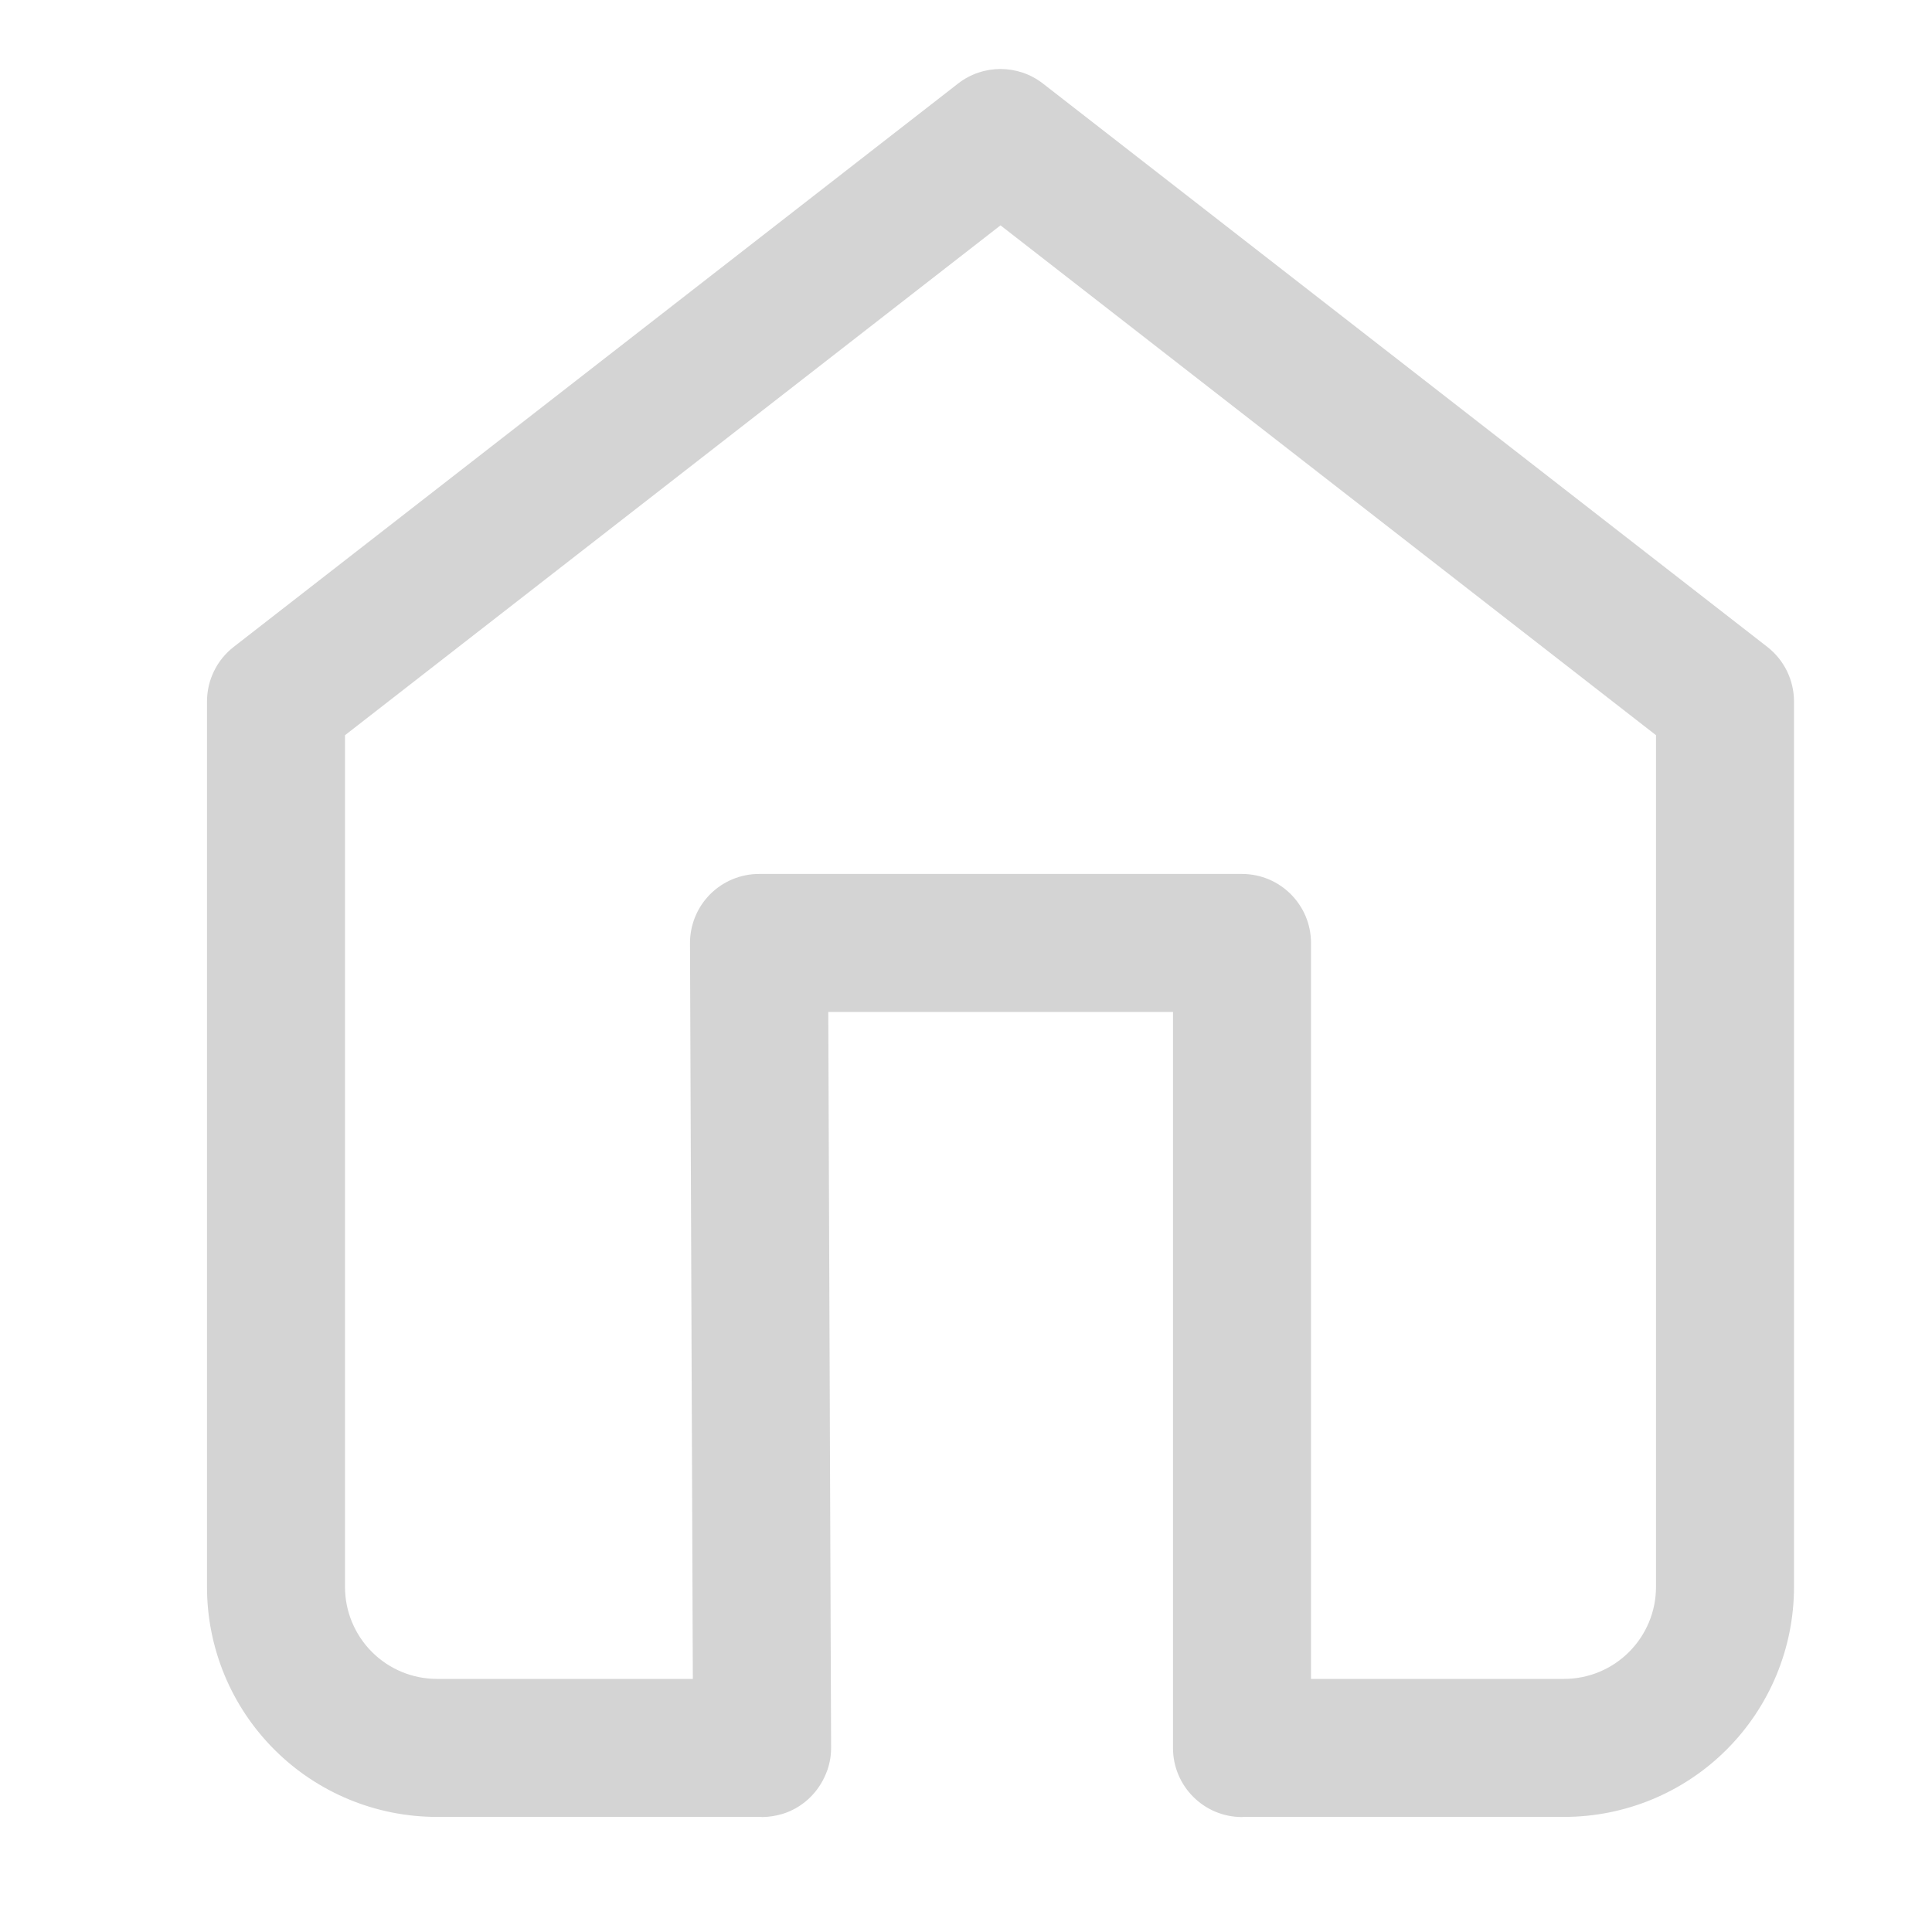 <svg xmlns="http://www.w3.org/2000/svg" width="28" height="28" viewBox="0 0 28 28" fill="none">
  <path d="M13.886 1.21C14.247 0.93 14.753 0.93 15.114 1.21L25.614 9.376C25.858 9.566 26 9.858 26 10.166V23C26 23.884 25.648 24.732 25.023 25.357C24.398 25.982 23.551 26.332 22.667 26.332H18.045C18.04 26.332 18.035 26.332 18.029 26.331C18.02 26.332 18.01 26.334 18 26.334C17.448 26.334 17 25.885 17 25.334V14.666H12.004L12.045 25.33V25.332C12.045 25.369 12.043 25.404 12.039 25.439C12.036 25.471 12.031 25.503 12.024 25.534C12.008 25.613 11.981 25.688 11.947 25.759C11.829 26.009 11.613 26.203 11.346 26.287C11.342 26.288 11.338 26.288 11.335 26.29C11.244 26.317 11.148 26.333 11.049 26.334C11.042 26.334 11.035 26.333 11.028 26.332H6.333C5.449 26.332 4.602 25.982 3.977 25.357C3.351 24.732 3 23.884 3 23V10.166C3 9.858 3.142 9.566 3.386 9.376L13.886 1.21ZM5 10.655V23C5 23.353 5.141 23.692 5.391 23.942C5.641 24.192 5.98 24.332 6.333 24.332H10.041L10 13.67C9.999 13.405 10.104 13.149 10.292 12.96C10.48 12.772 10.734 12.666 11 12.666H18C18.552 12.666 19 13.114 19 13.666V24.332H22.667C23.02 24.332 23.359 24.192 23.609 23.942C23.859 23.692 24 23.353 24 23V10.655L14.5 3.266L5 10.655Z" fill="#D4D4D4"/>
</svg>
